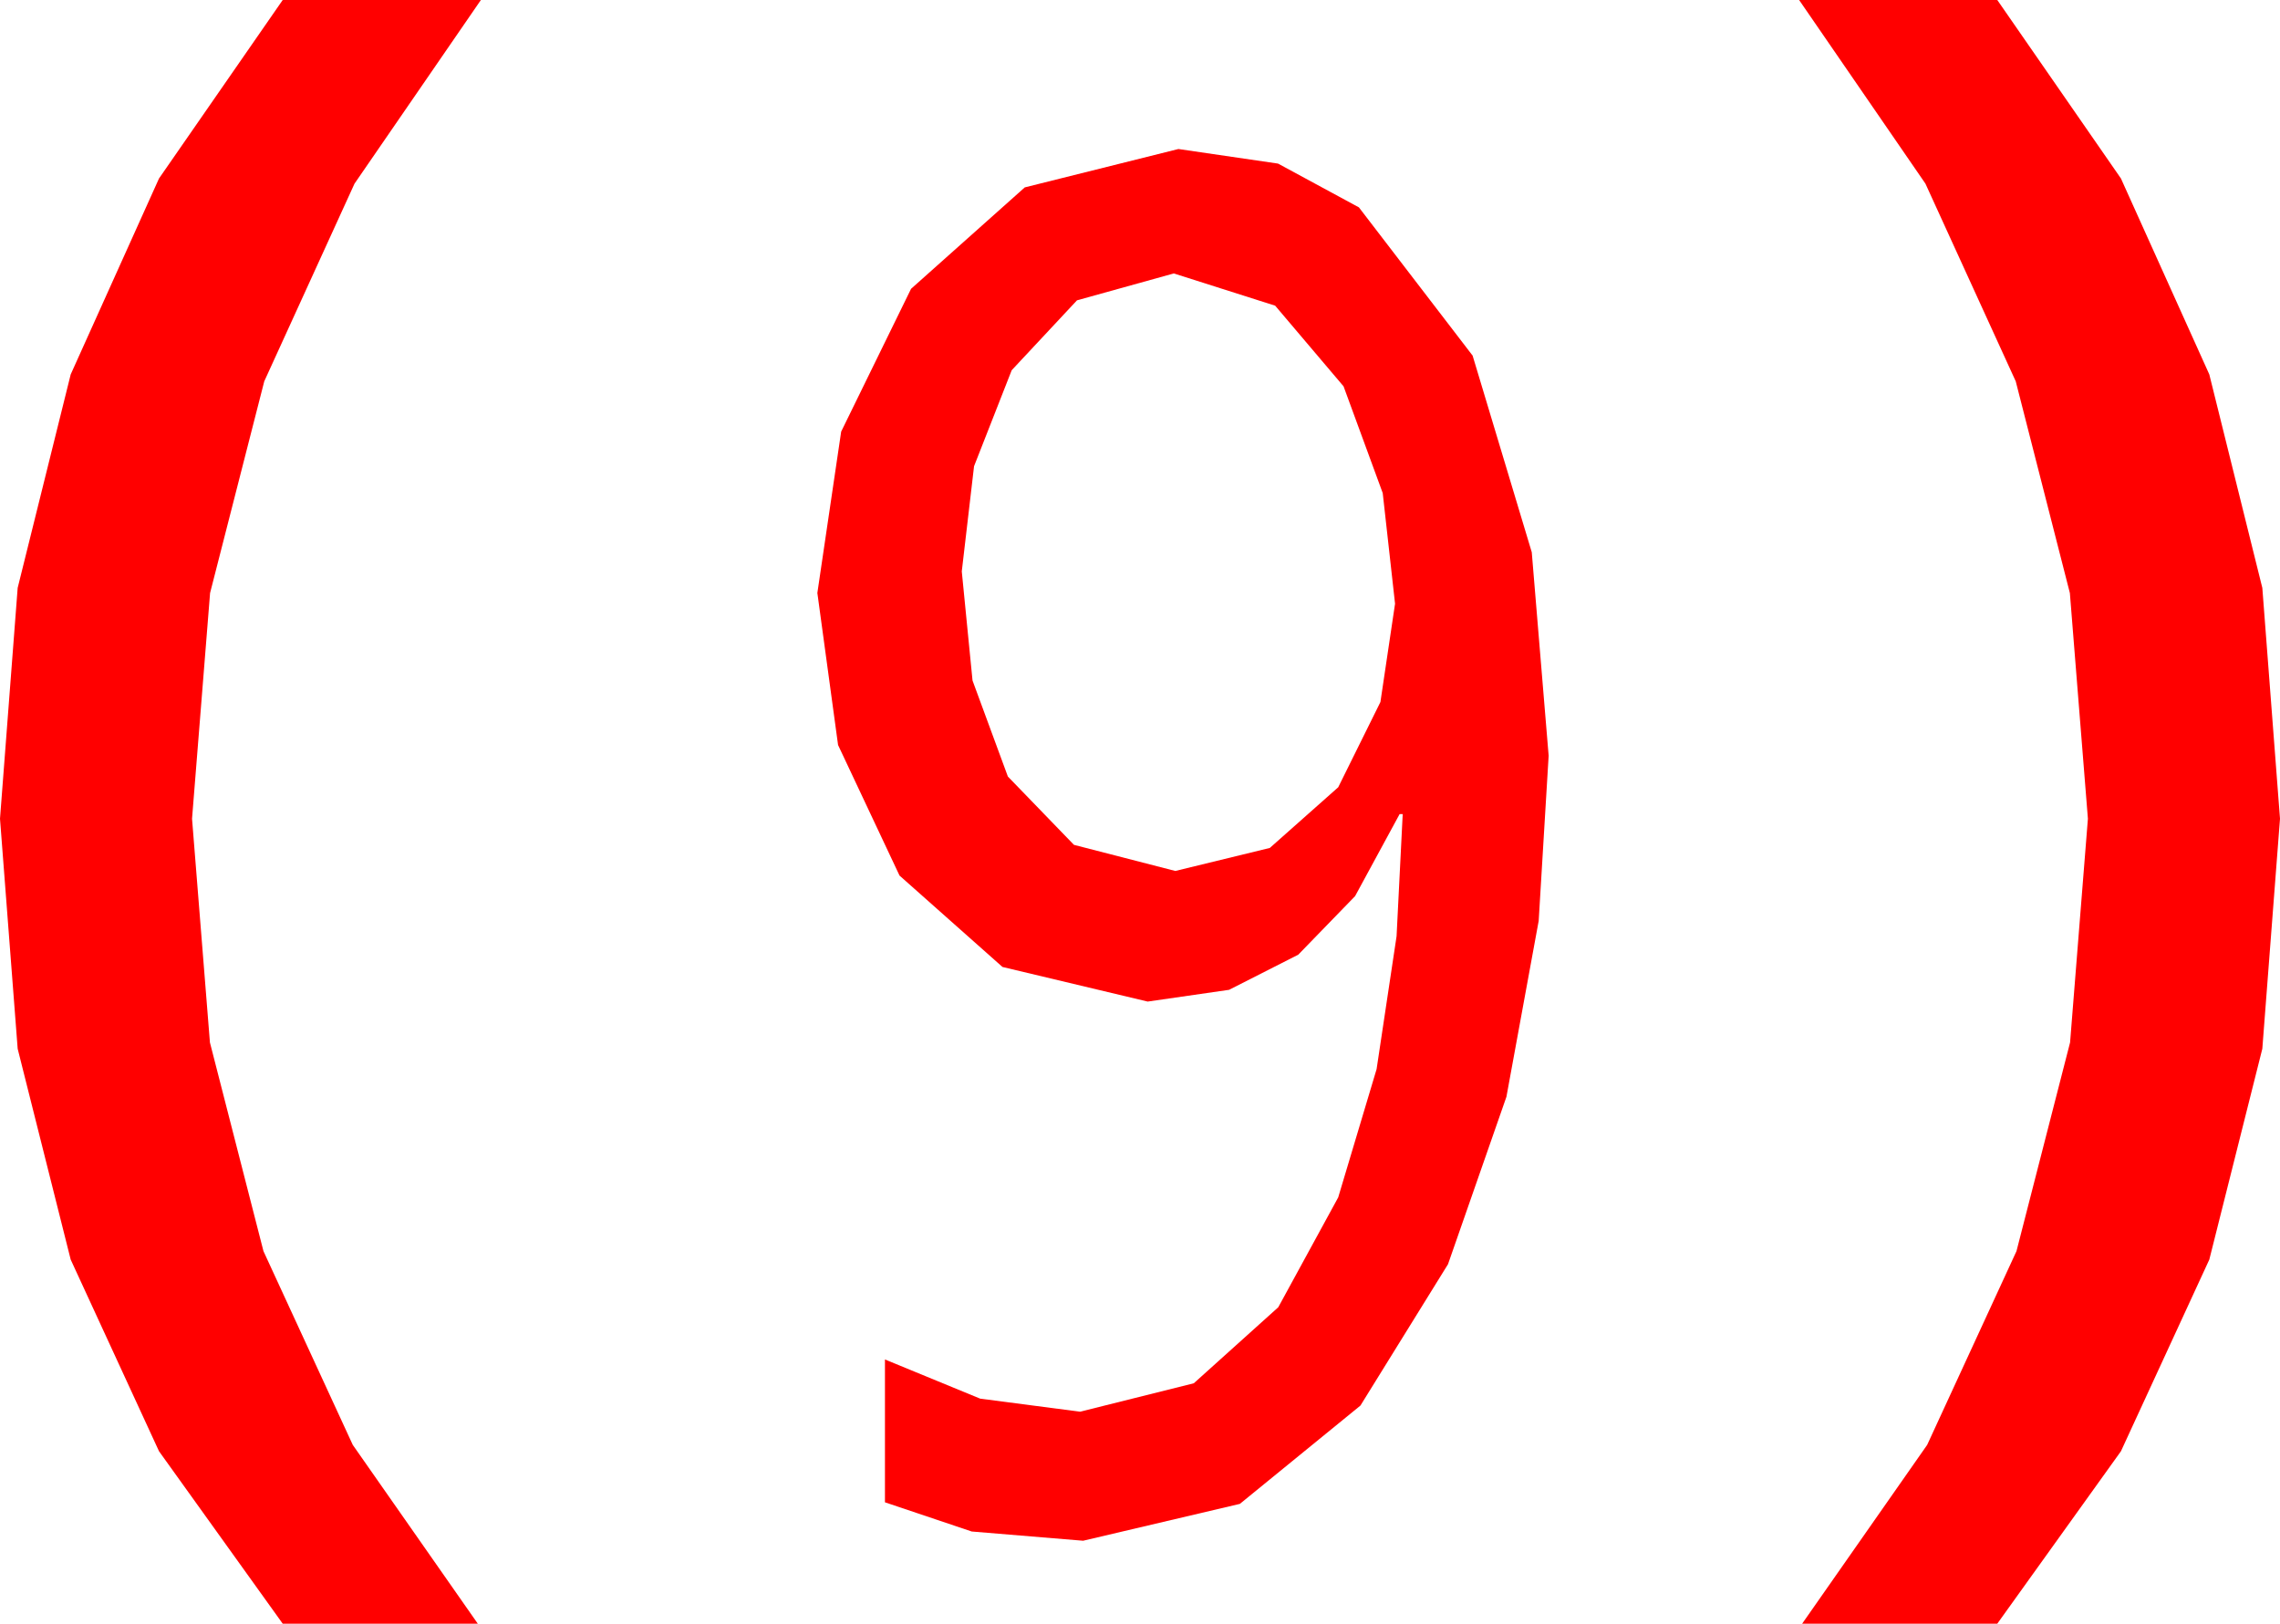 <?xml version="1.0" encoding="utf-8"?>
<!DOCTYPE svg PUBLIC "-//W3C//DTD SVG 1.1//EN" "http://www.w3.org/Graphics/SVG/1.1/DTD/svg11.dtd">
<svg width="43.477" height="30.967" xmlns="http://www.w3.org/2000/svg" xmlns:xlink="http://www.w3.org/1999/xlink" xmlns:xml="http://www.w3.org/XML/1998/namespace" version="1.1">
  <g>
    <g>
      <path style="fill:#FF0000;fill-opacity:1" d="M22.383,5.215L20.537,5.728 19.292,7.061 18.574,8.892 18.34,10.898 18.545,12.979 19.219,14.81 20.479,16.113 22.412,16.611 24.214,16.172 25.518,15.015 26.323,13.389 26.602,11.514 26.367,9.404 25.62,7.368 24.316,5.83 22.383,5.215z M22.471,2.842L24.371,3.12 25.913,3.955 28.081,6.782 29.209,10.532 29.531,14.414 29.341,17.563 28.726,20.918 27.612,24.111 25.942,26.807 23.643,28.682 20.654,29.385 18.53,29.209 16.875,28.652 16.875,25.928 18.691,26.675 20.596,26.924 22.764,26.382 24.375,24.932 25.518,22.837 26.25,20.391 26.631,17.856 26.748,15.527 26.689,15.527 25.84,17.091 24.756,18.208 23.437,18.878 21.885,19.102 19.116,18.442 17.153,16.699 15.981,14.209 15.586,11.309 16.04,8.232 17.373,5.508 19.541,3.574 22.471,2.842z M34.307,0L38.086,0 40.444,3.404 42.129,7.141 43.14,11.212 43.477,15.615 43.14,20.002 42.129,24.023 40.444,27.678 38.086,30.967 34.365,30.967 36.749,27.557 38.452,23.862 39.474,19.882 39.814,15.615 39.47,11.31 38.438,7.273 36.716,3.503 34.307,0z M5.391,0L9.17,0 6.76,3.503 5.039,7.273 4.006,11.31 3.662,15.615 4.003,19.882 5.024,23.862 6.727,27.557 9.111,30.967 5.391,30.967 3.032,27.678 1.348,24.023 0.337,20.002 0,15.615 0.337,11.212 1.348,7.141 3.032,3.404 5.391,0z" />
    </g>
  </g>
</svg>